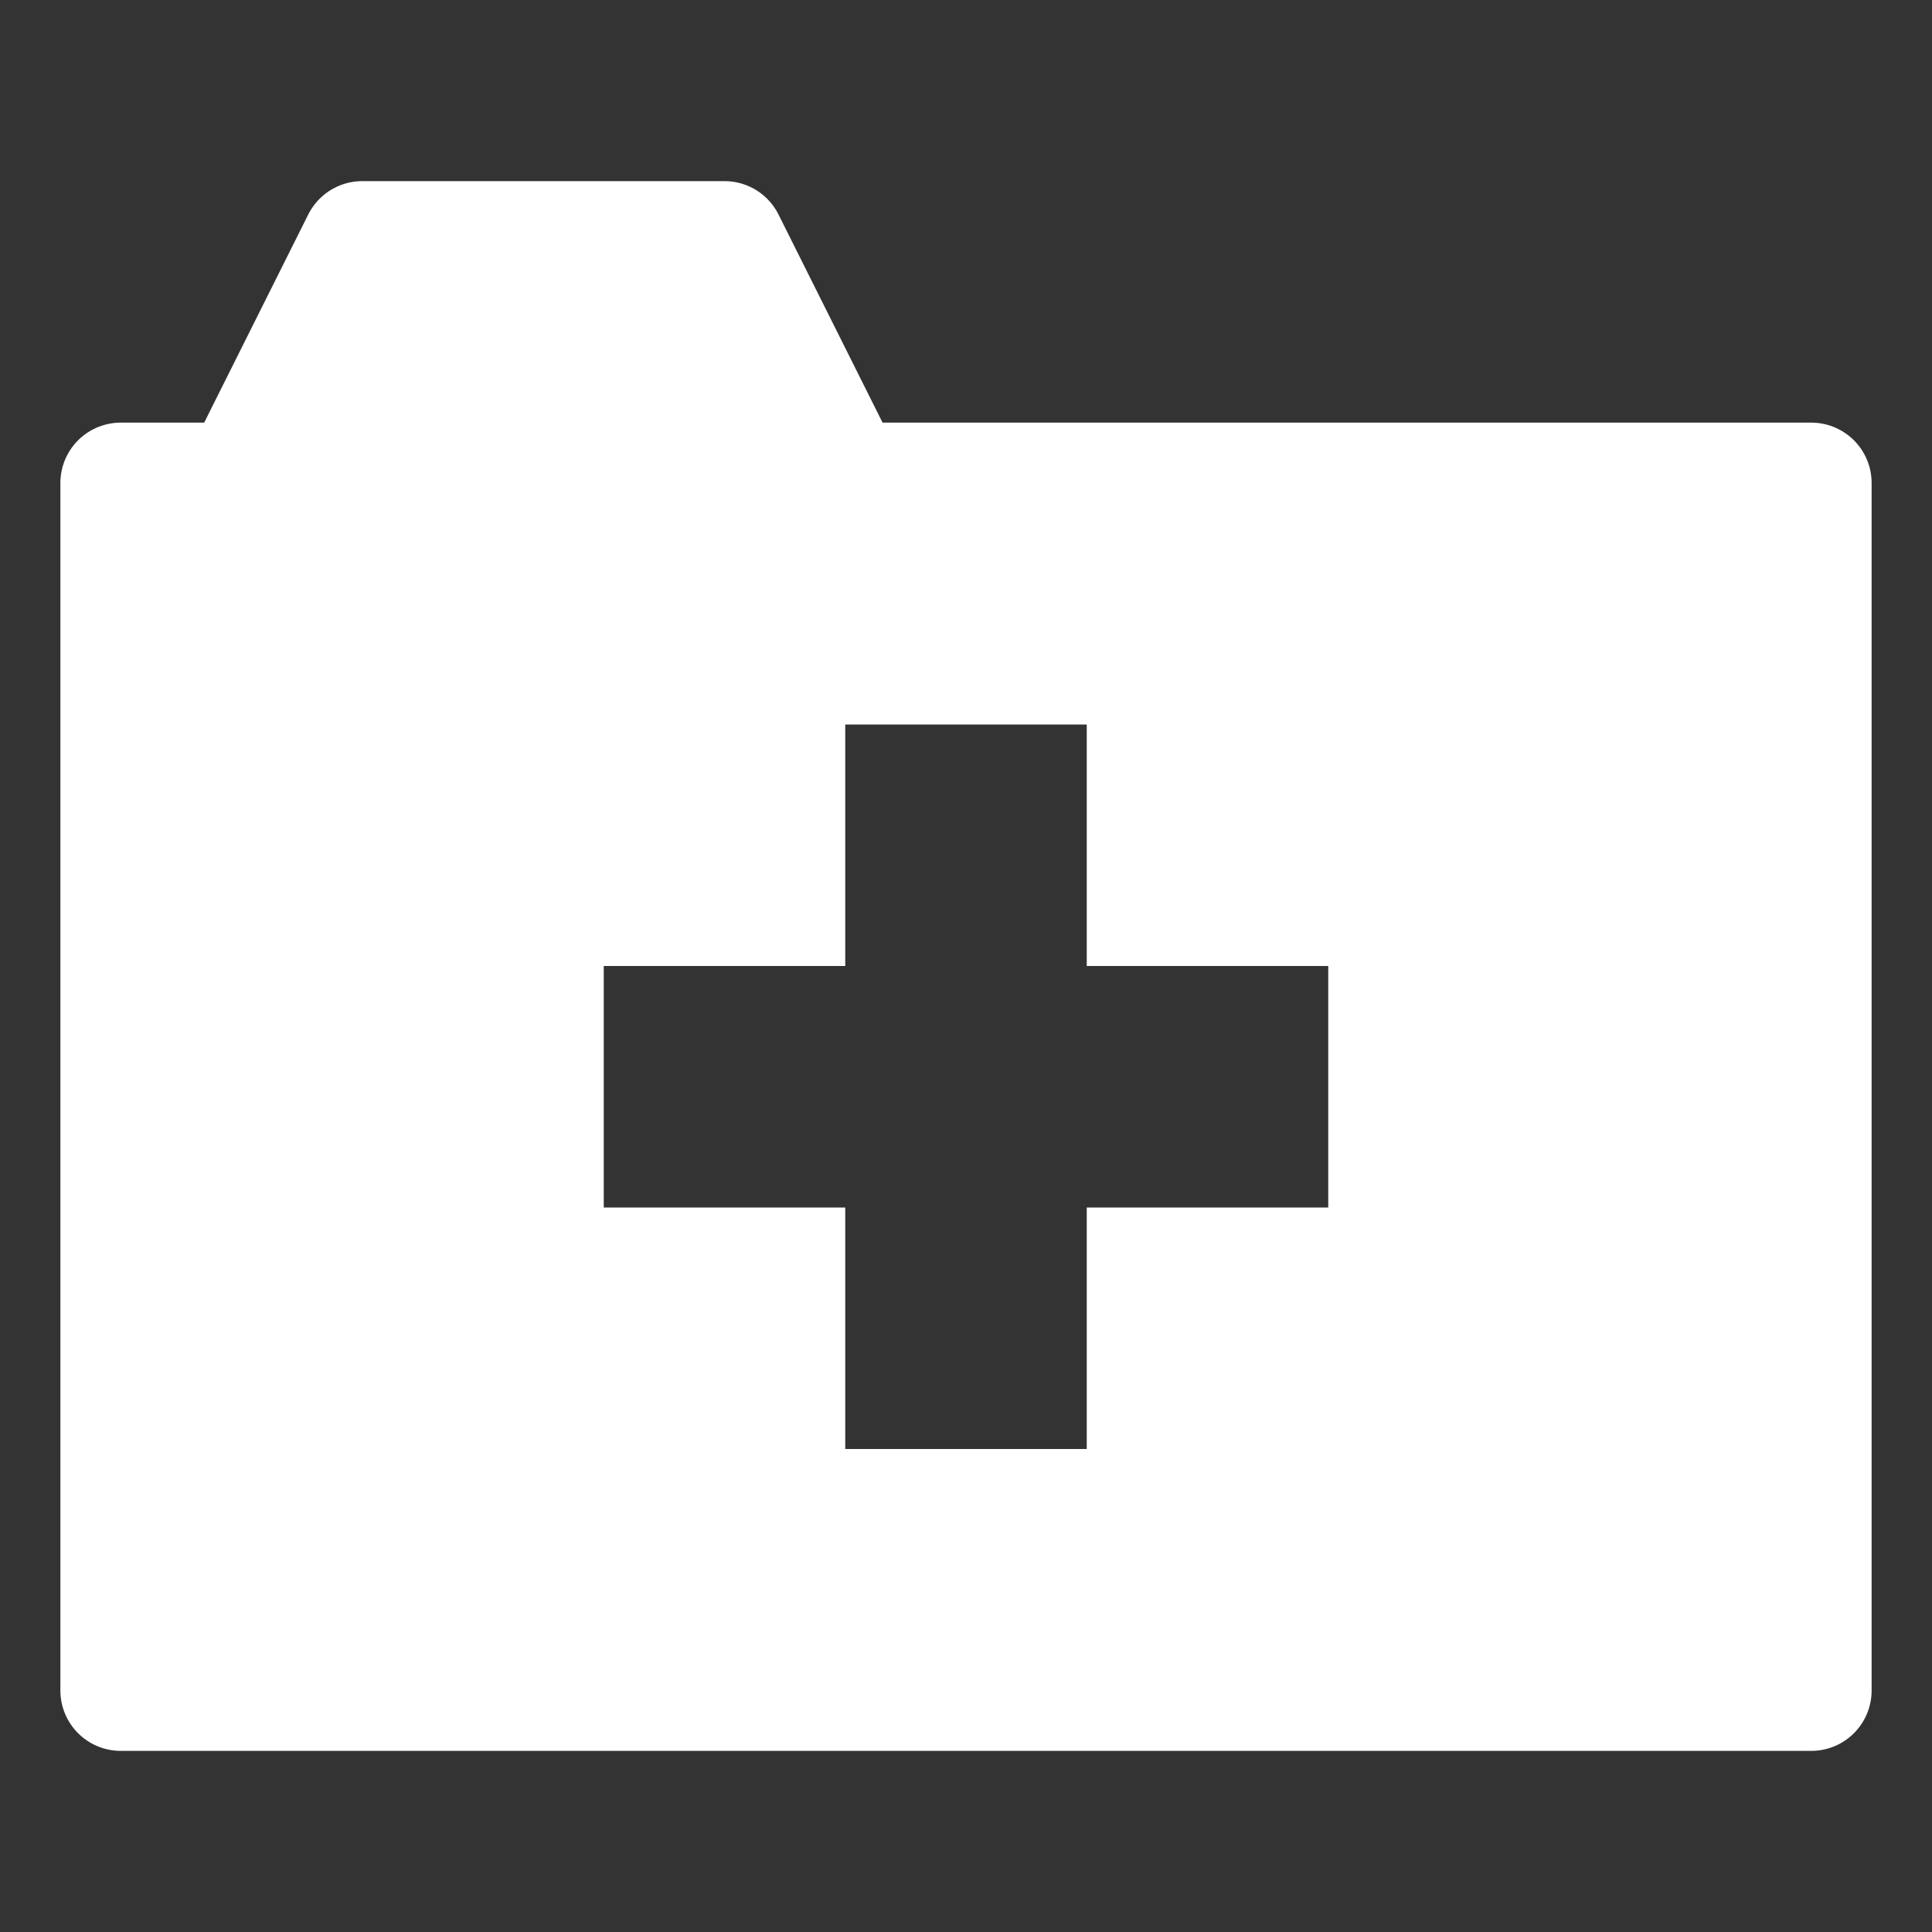 <?xml version="1.0" encoding="UTF-8" standalone="no"?>
<!-- Created with Inkscape (http://www.inkscape.org/) -->

<svg
   width="16"
   height="16"
   viewBox="0 0 16 16"
   version="1.1"
   id="svg5"
   inkscape:version="1.1.2 (0a00cf5339, 2022-02-04, custom)"
   sodipodi:docname="folder.svg"
   xmlns:inkscape="http://www.inkscape.org/namespaces/inkscape"
   xmlns:sodipodi="http://sodipodi.sourceforge.net/DTD/sodipodi-0.dtd"
   xmlns="http://www.w3.org/2000/svg"
   xmlns:svg="http://www.w3.org/2000/svg">
  <rect x="0" y="0" width="16" height="16" fill="#333333" stroke="none"/>
  <sodipodi:namedview
     id="namedview7"
     pagecolor="#505050"
     bordercolor="#eeeeee"
     borderopacity="1"
     inkscape:pageshadow="0"
     inkscape:pageopacity="0"
     inkscape:pagecheckerboard="0"
     inkscape:document-units="px"
     showgrid="true"
     inkscape:zoom="28.03125"
     inkscape:cx="4.8695652"
     inkscape:cy="7.0635451"
     inkscape:window-width="1920"
     inkscape:window-height="1057"
     inkscape:window-x="-8"
     inkscape:window-y="-8"
     inkscape:window-maximized="1"
     inkscape:current-layer="layer1">
    <inkscape:grid
       type="xygrid"
       id="grid824"
       color="#ff3f3f"
       opacity="0.125"
       empspacing="8"
       empcolor="#d90000"
       empopacity="0.251" />
  </sodipodi:namedview>
  <defs
     id="defs2">
    <inkscape:path-effect
       effect="powerclip"
       id="path-effect2421"
       is_visible="true"
       lpeversion="1"
       inverse="true"
       flatten="false"
       hide_clip="false"
       message="Use fill-rule evenodd on &lt;b&gt;fill and stroke&lt;/b&gt; dialog if no flatten result after convert clip to paths." />
    <clipPath
       clipPathUnits="userSpaceOnUse"
       id="clipPath2417">
      <path
         style="display:none;fill:#78f800;fill-opacity:1;stroke:#000000;stroke-width:1px;stroke-linecap:butt;stroke-linejoin:miter;stroke-opacity:1"
         d="m 7,6 h 2 v 2 h 2 v 2 H 9 v 2 H 7 V 10 H 5 V 8 H 7 V 6"
         id="path2419" />
      <path
         id="lpe_path-effect2421"
         style="fill:#78f800;fill-opacity:1;stroke:#000000;stroke-width:1px;stroke-linecap:butt;stroke-linejoin:miter;stroke-opacity:1"
         class="powerclip"
         d="m -4.5,-3.5 h 25 v 23 h -25 z M 7,6 V 8 H 5 v 2 h 2 v 2 h 2 v -2 h 2 V 8 H 9 V 6 H 7" />
    </clipPath>
  </defs>
  <g
     inkscape:label="Layer 1"
     inkscape:groupmode="layer"
     id="layer1">
    <path
       style="fill:#ffffff;fill-opacity:1;stroke:#ffffff;stroke-width:1px;stroke-linecap:round;stroke-linejoin:round;stroke-opacity:1"
       d="M 1,14 H 15 V 4 H 7 L 6,2 H 3 L 2,4 H 1 Z"
       id="path881"
       sodipodi:nodetypes="ccccccccc"
       clip-path="url(#clipPath2417)"
       inkscape:path-effect="#path-effect2421"
       inkscape:original-d="M 1,14 H 15 V 4 H 7 L 6,2 H 3 L 2,4 H 1 Z" />
  </g>
</svg>
